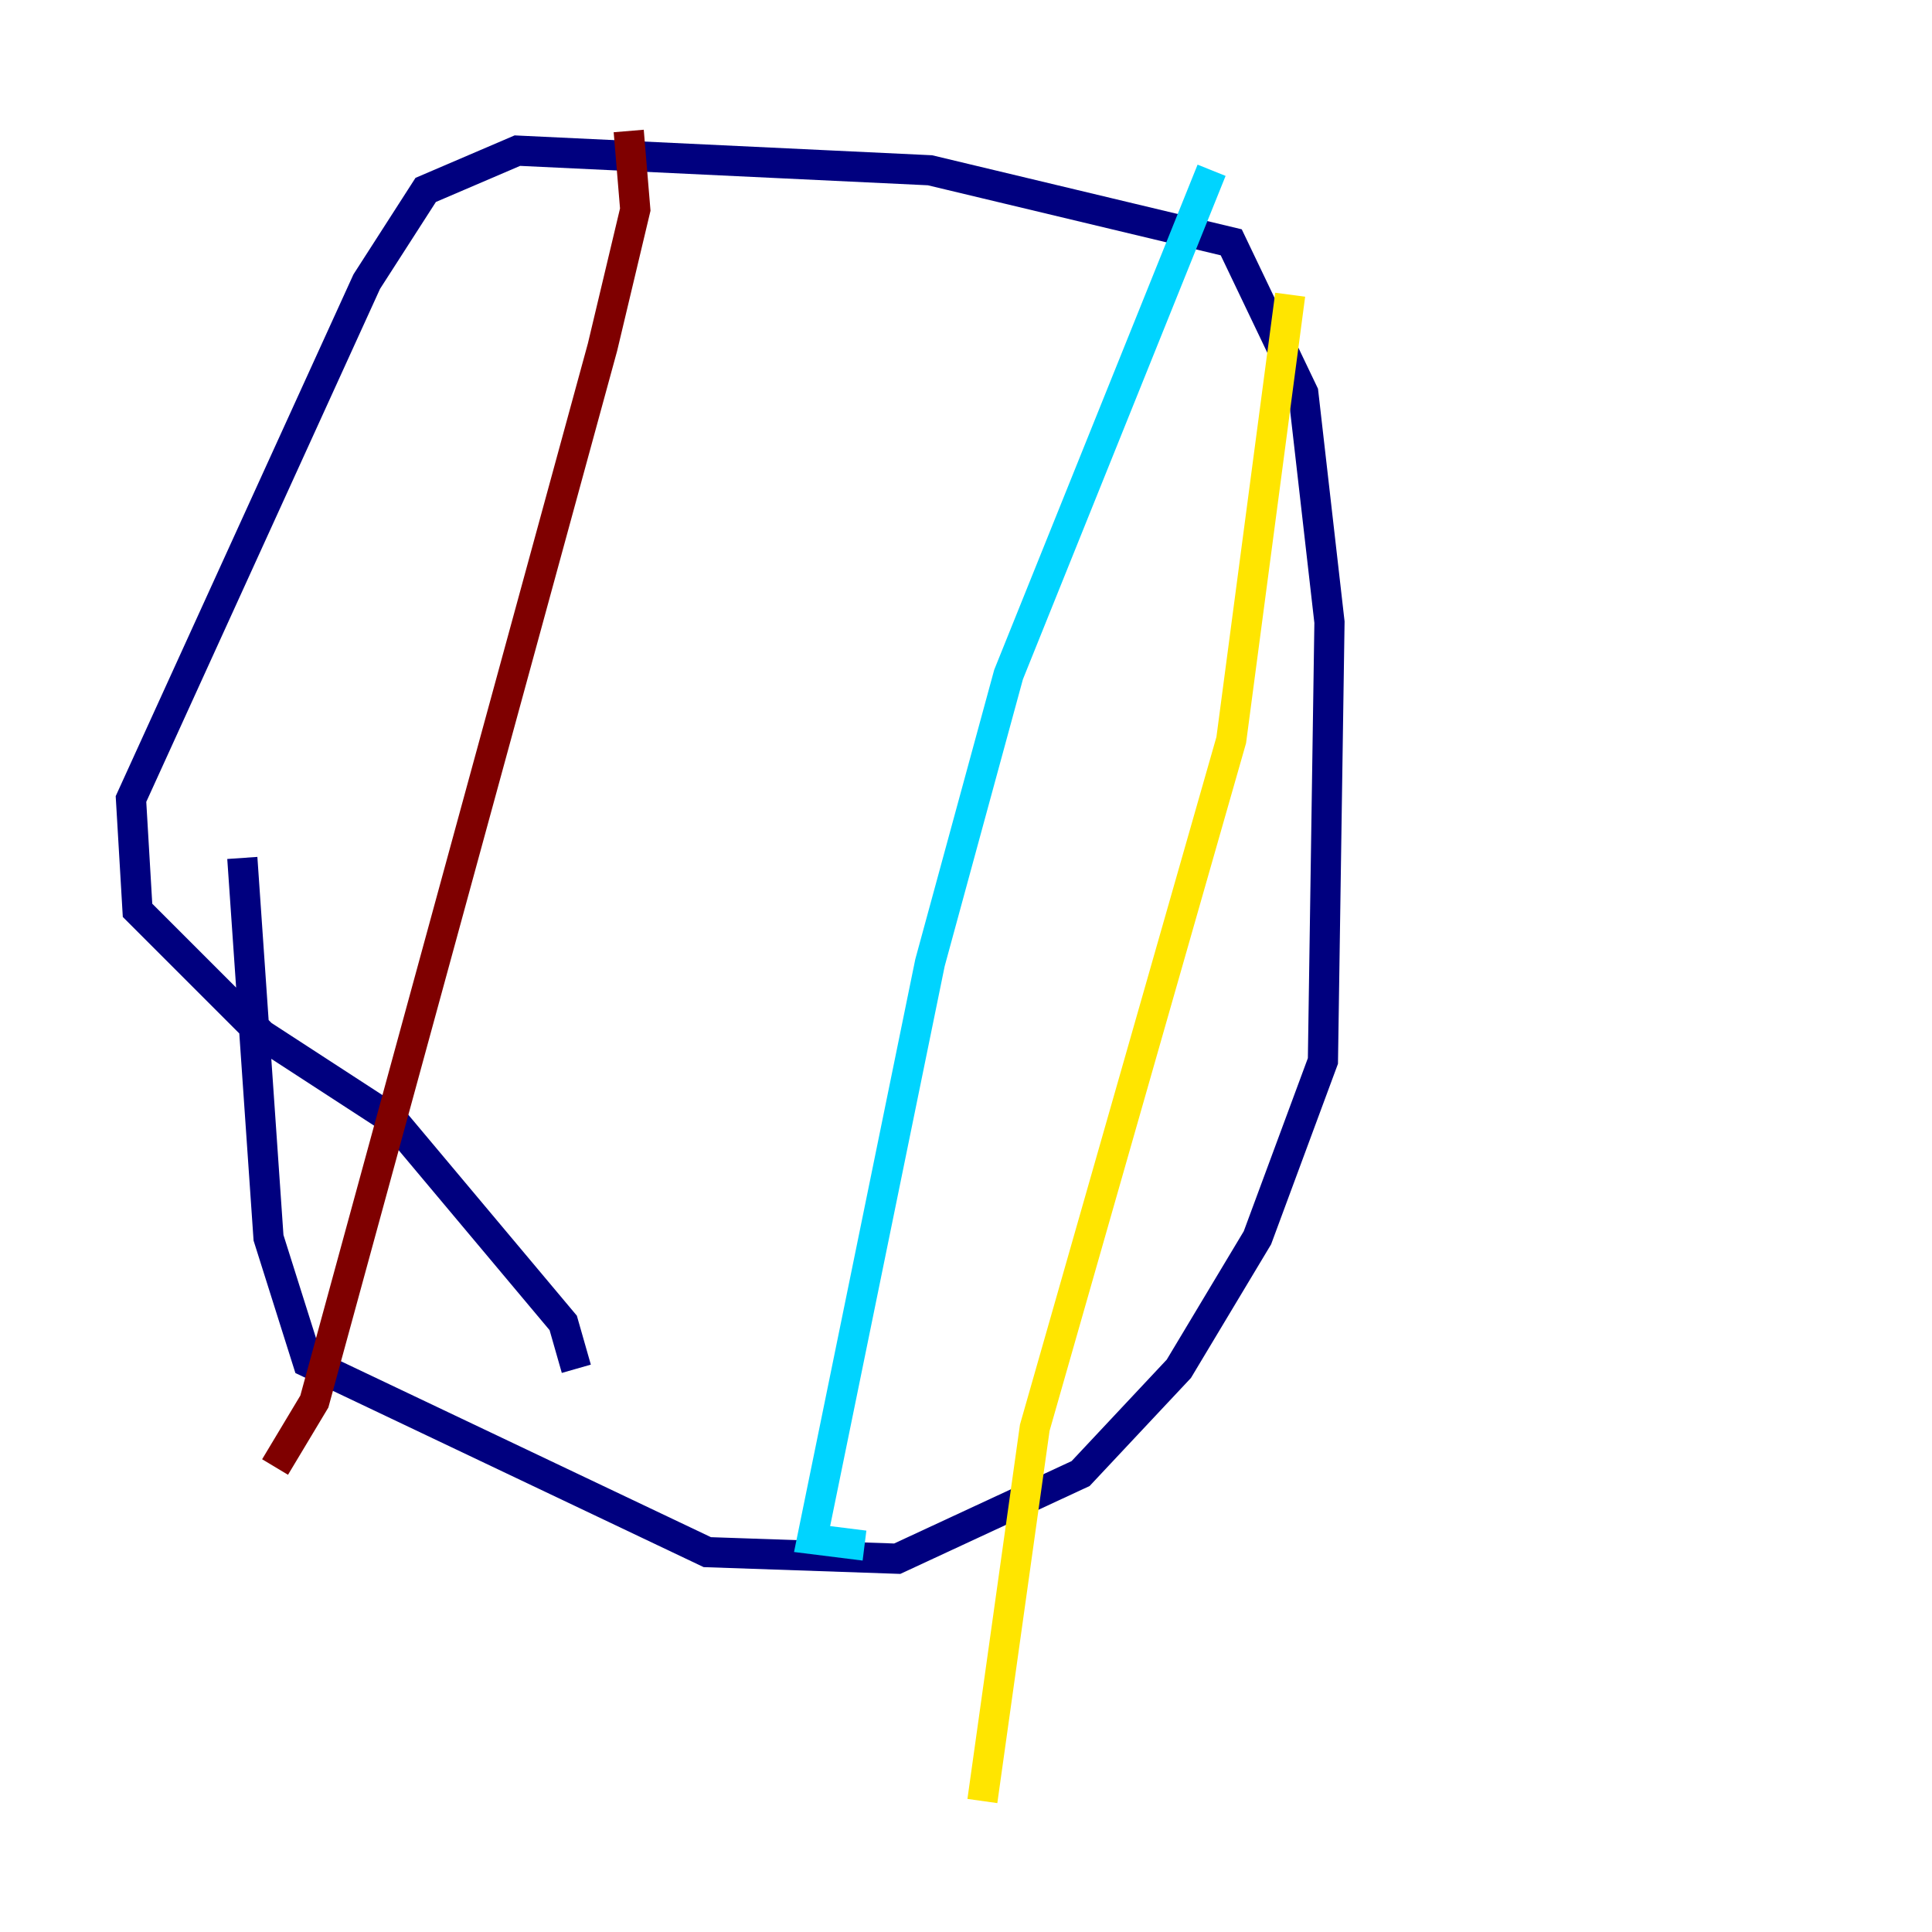 <?xml version="1.0" encoding="utf-8" ?>
<svg baseProfile="tiny" height="128" version="1.2" viewBox="0,0,128,128" width="128" xmlns="http://www.w3.org/2000/svg" xmlns:ev="http://www.w3.org/2001/xml-events" xmlns:xlink="http://www.w3.org/1999/xlink"><defs /><polyline fill="none" points="38.183,90.685 37.315,87.647 26.034,74.197 17.356,68.556 9.112,60.312 8.678,52.936 24.298,18.658 28.203,12.583 34.278,9.98 61.614,11.281 81.573,16.054 86.346,26.034 88.081,41.22 87.647,70.291 83.308,82.007 78.102,90.685 71.593,97.627 59.444,103.268 46.861,102.834 20.393,90.251 17.79,82.007 16.054,56.841" stroke="#00007f" stroke-width="2" /><polyline fill="none" points="80.271,11.281 66.82,44.691 61.614,63.783 53.803,101.966 57.275,102.4" stroke="#00d4ff" stroke-width="2" /><polyline fill="none" points="85.478,19.525 81.573,49.031 68.556,94.59 65.085,119.322" stroke="#ffe500" stroke-width="2" /><polyline fill="none" points="41.654,8.678 42.088,13.885 39.919,22.997 20.827,92.854 18.224,97.193" stroke="#7f0000" stroke-width="2" /></svg>